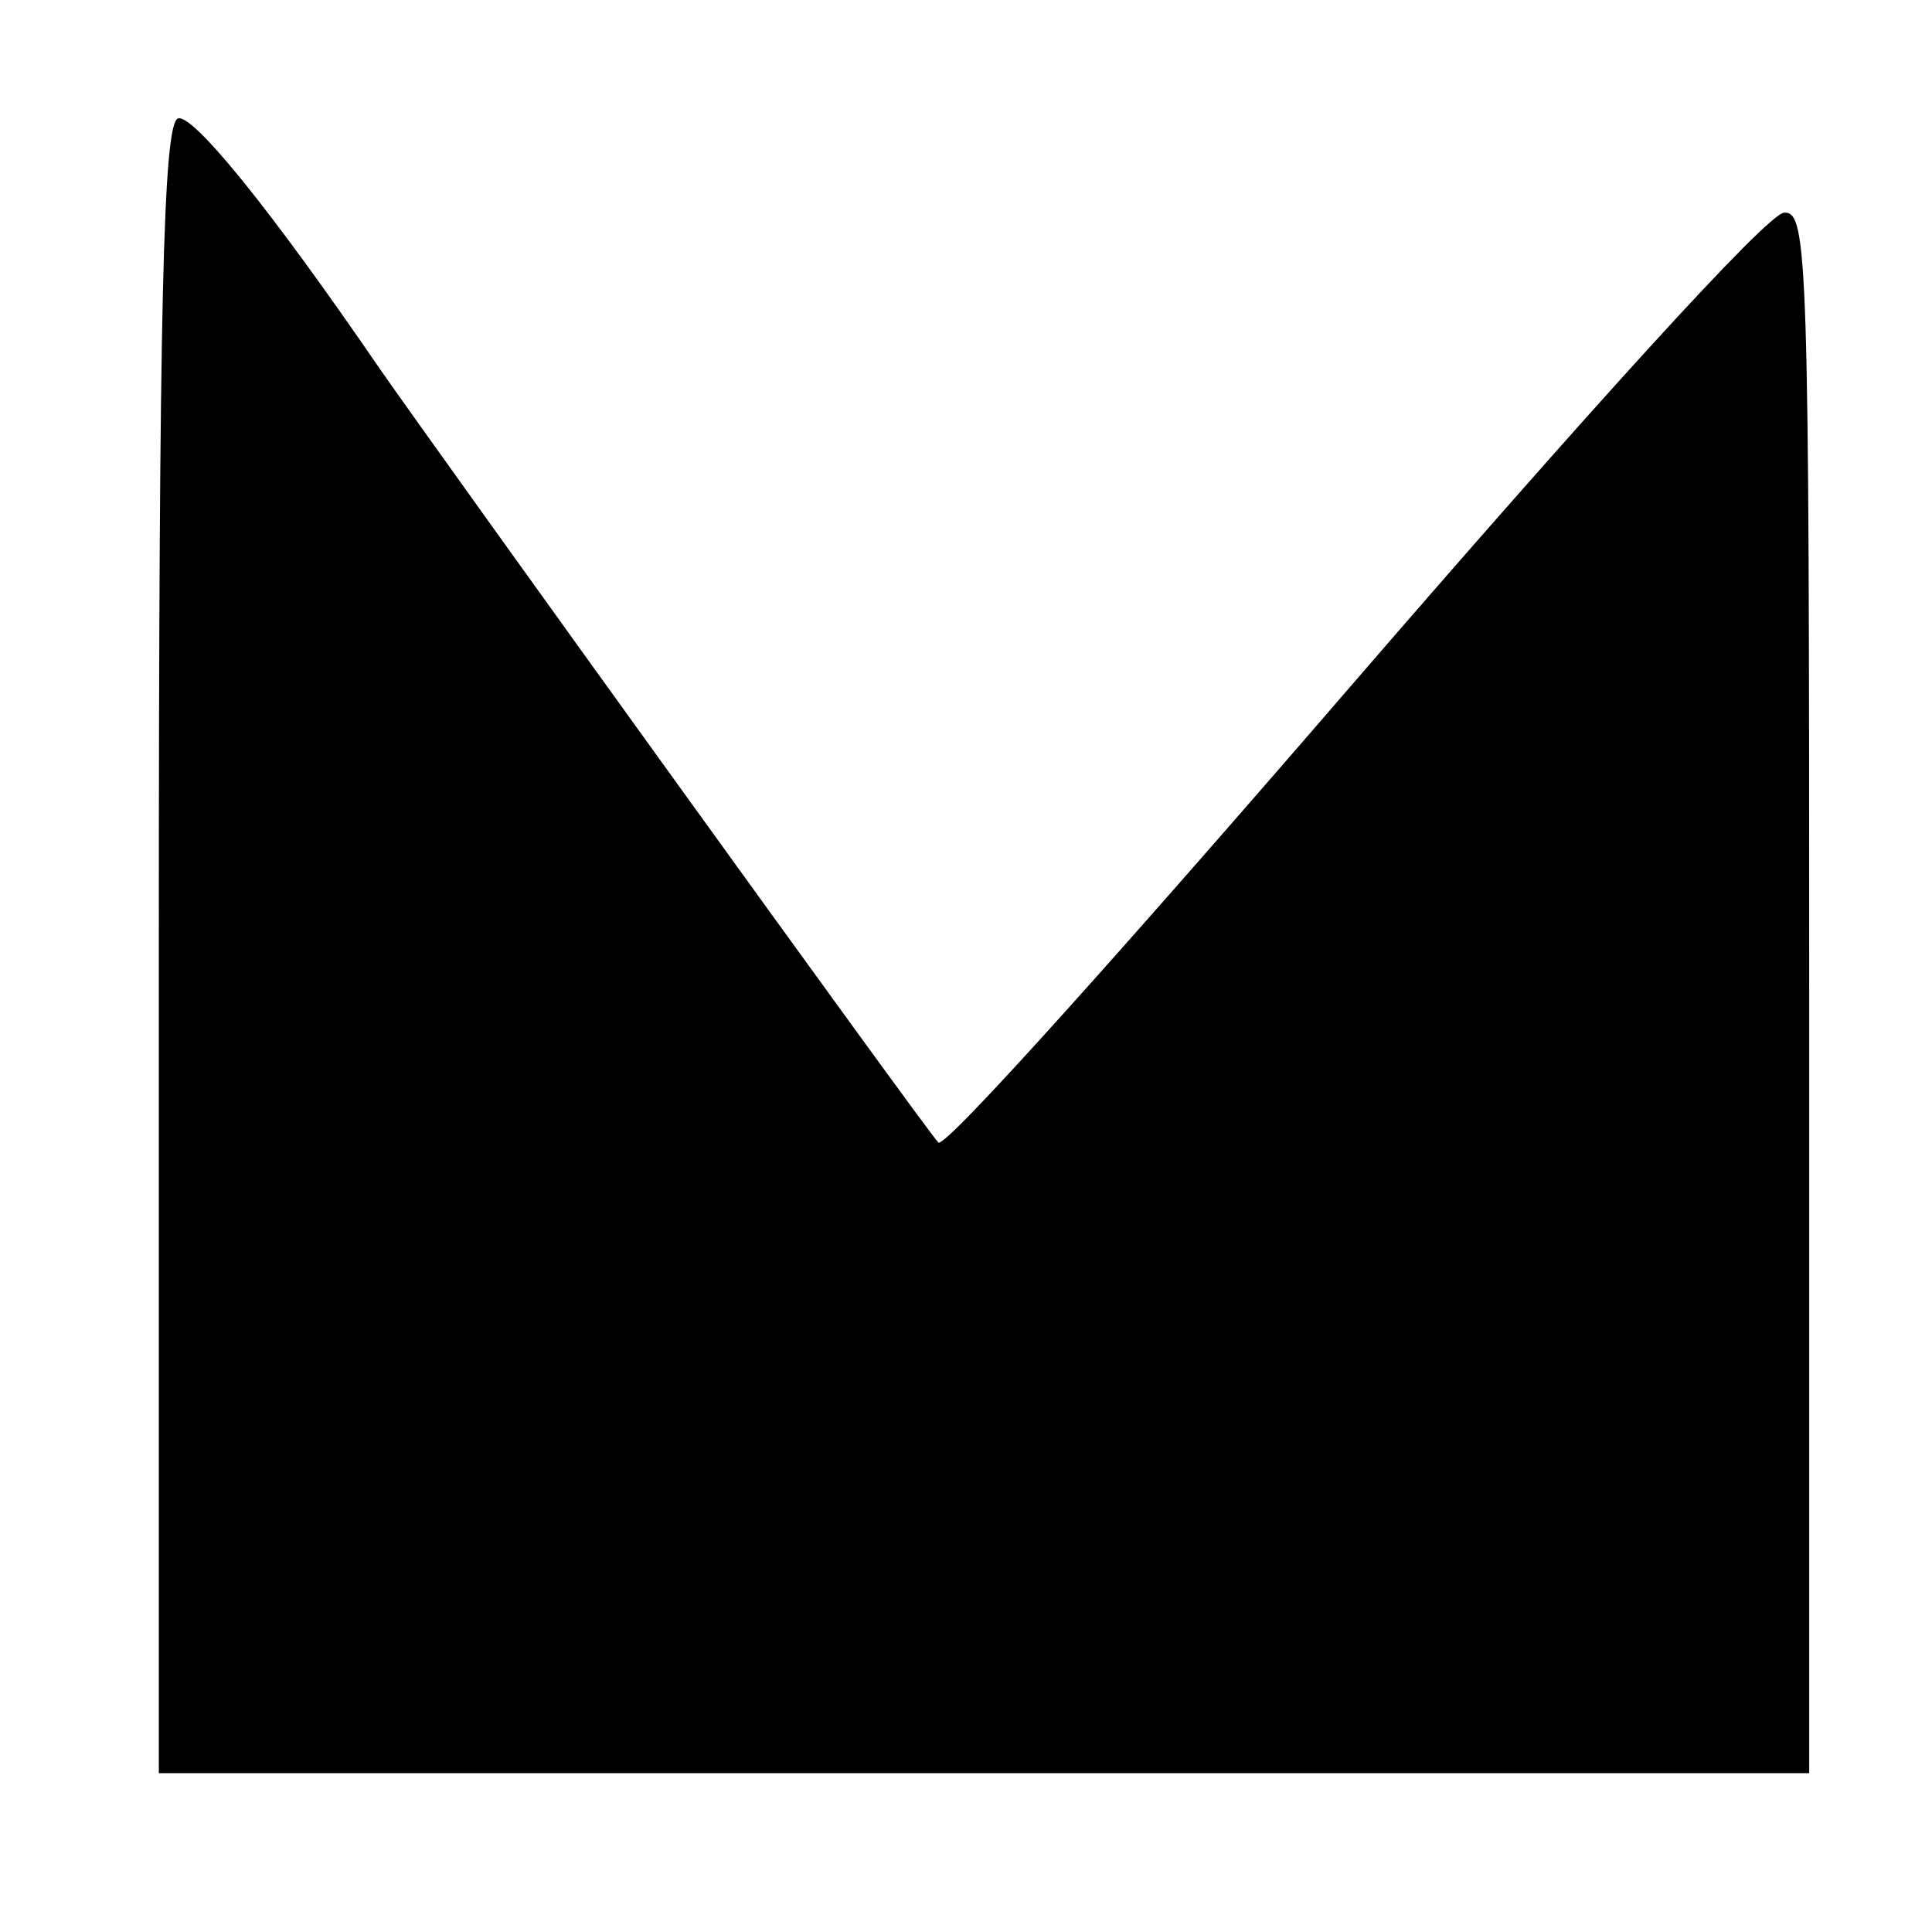 <?xml version="1.0" standalone="no"?>
<!DOCTYPE svg PUBLIC "-//W3C//DTD SVG 20010904//EN"
 "http://www.w3.org/TR/2001/REC-SVG-20010904/DTD/svg10.dtd">
<svg version="1.0" xmlns="http://www.w3.org/2000/svg"
 width="150pt" height="150pt" viewBox="0 0 118 116"
 preserveAspectRatio="xMidYMid meet">
<g transform="translate(7,110) scale(0.09,-0.09)"
fill="#000000" stroke="none">
<path d="M43 1153 c-10 -4 -13 -125 -13 -564 l0 -559 560 0 560 0 0 530 c0
498 -1 530 -17 529 -11 0 -134 -136 -293 -320 -151 -175 -277 -316 -281 -311
-8 8 -338 466 -379 525 -76 111 -127 173 -137 170z"/>
</g>
</svg>
